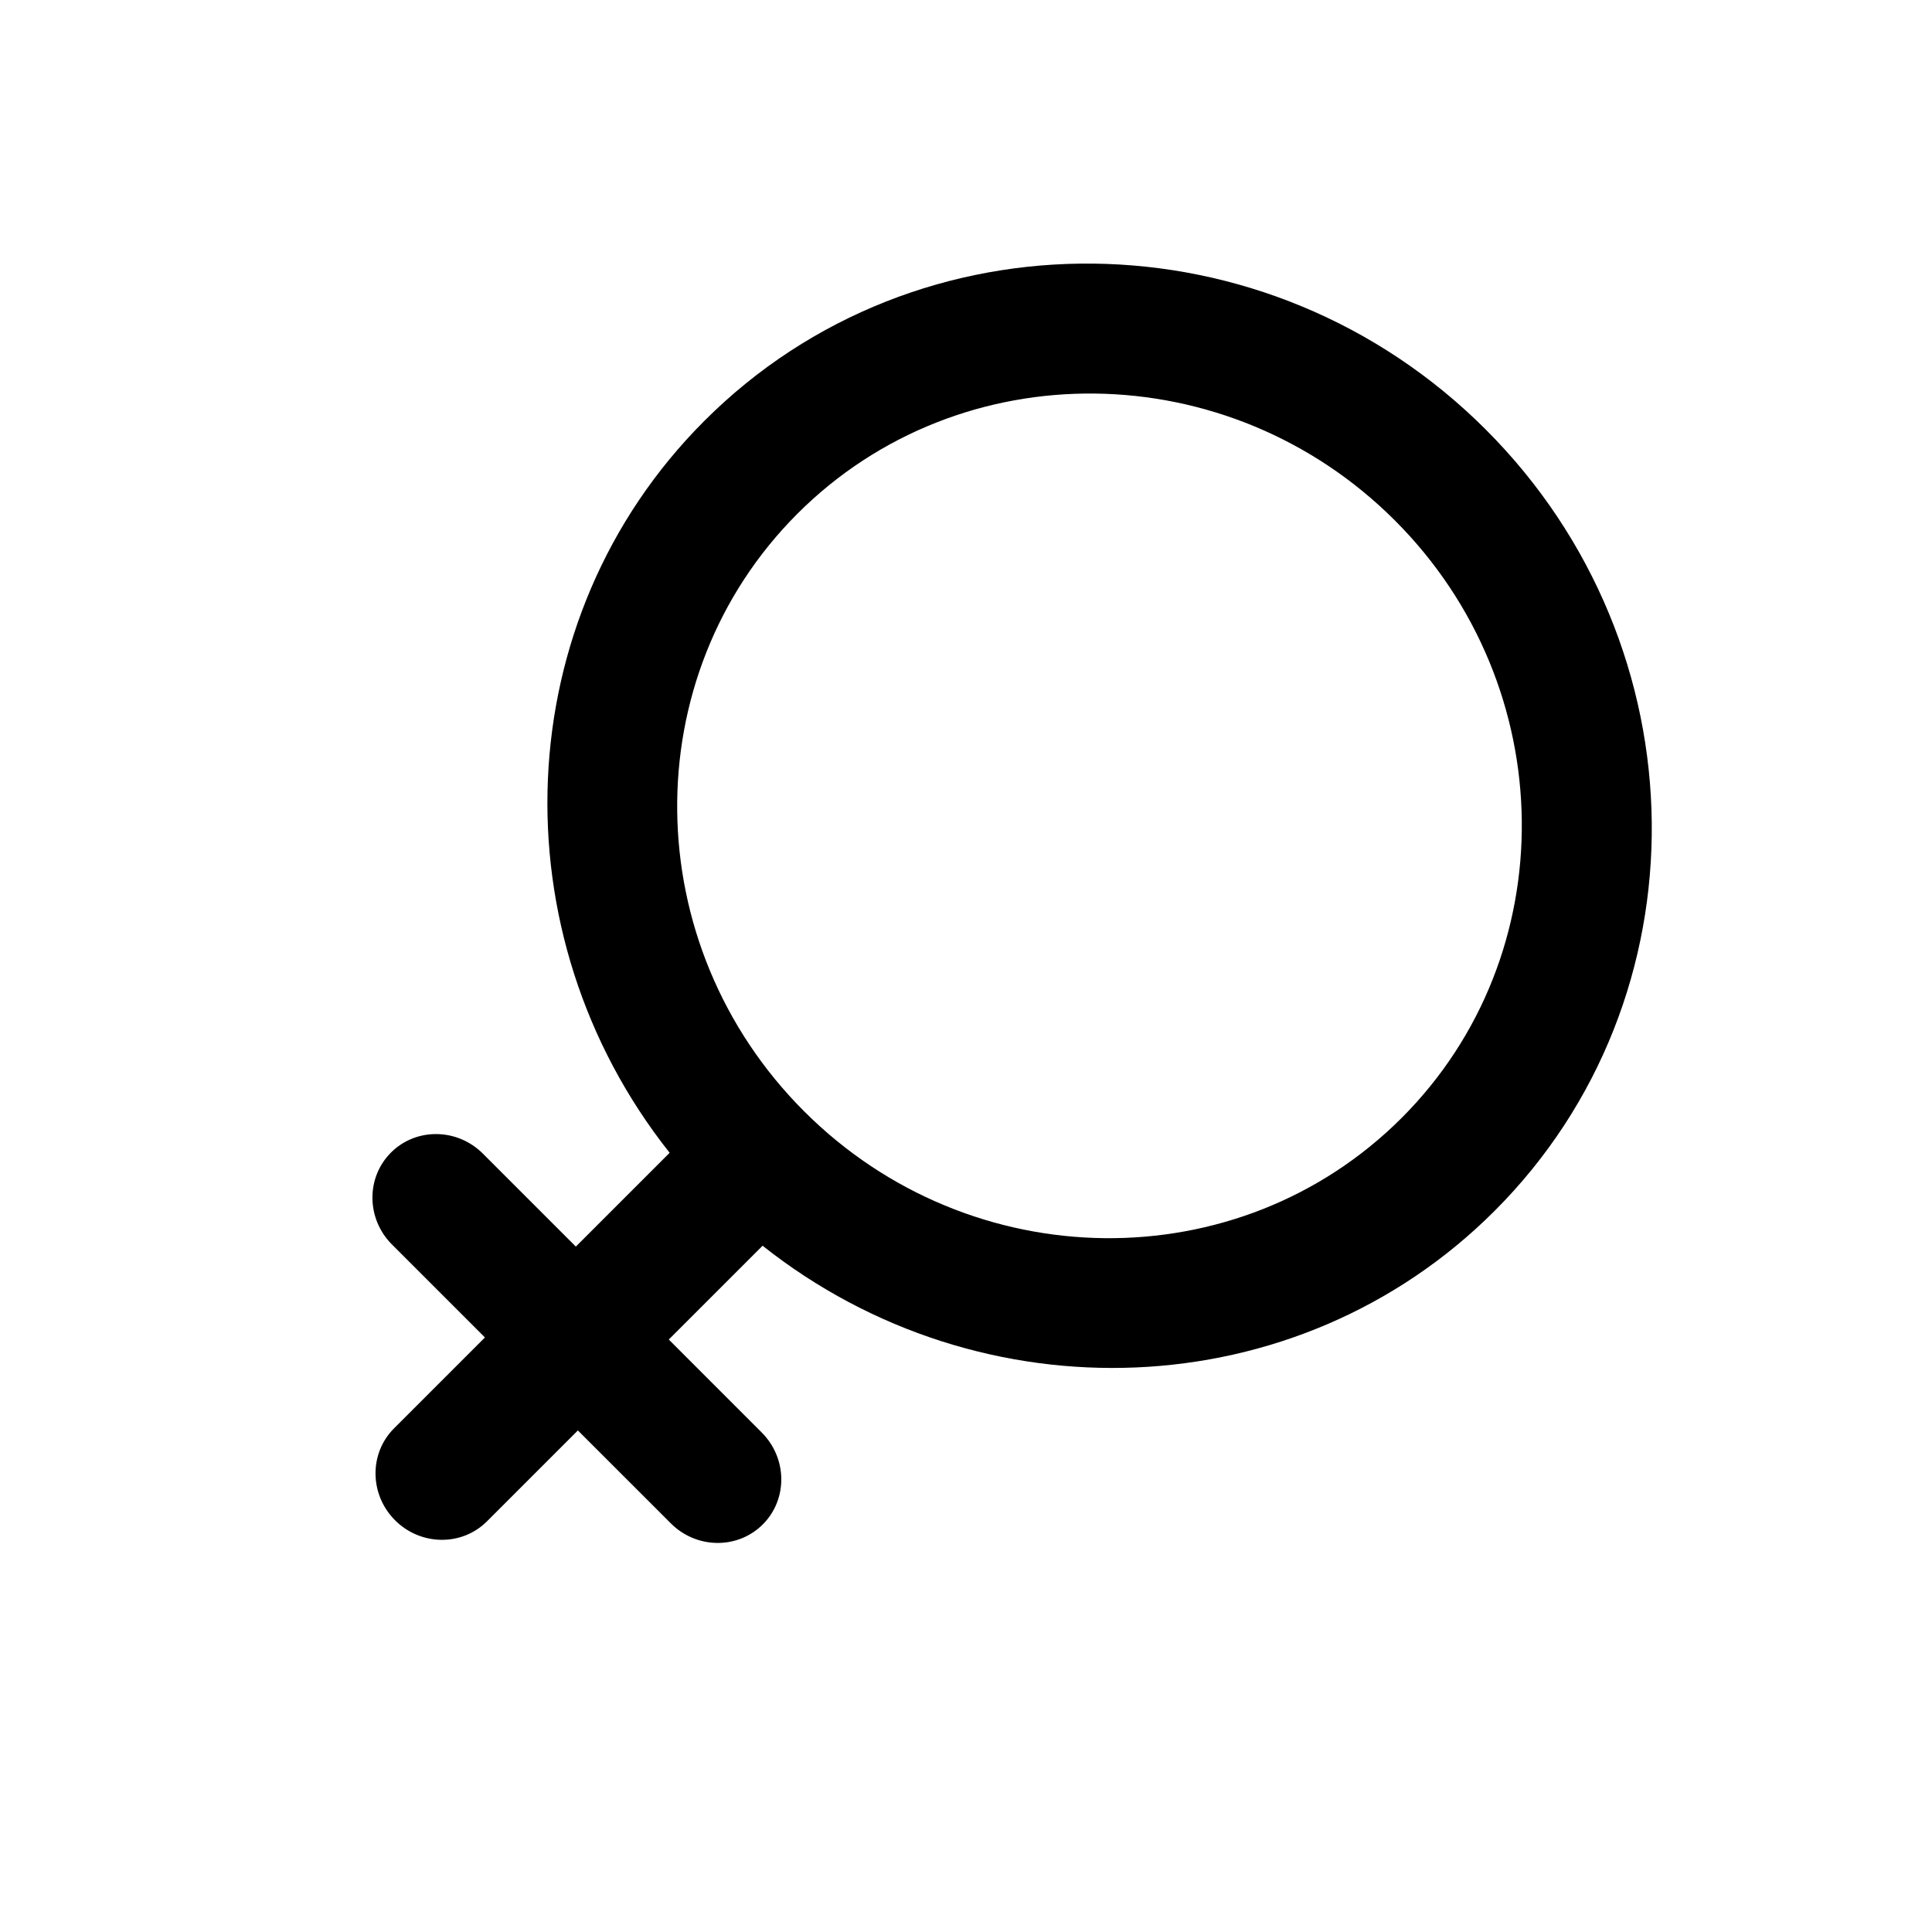 <svg width="56" height="56" viewBox="0 0 56 56" fill="none" xmlns="http://www.w3.org/2000/svg">
<path d="M43.321 35.099C49.495 28.925 49.381 18.766 43.066 12.451C36.752 6.137 26.592 6.023 20.418 12.197C14.691 17.924 14.384 27.078 19.41 33.414L16.691 36.133L13.996 33.438C13.253 32.695 12.059 32.681 11.332 33.408C10.605 34.136 10.618 35.329 11.362 36.073L14.056 38.767L11.421 41.402C10.694 42.129 10.708 43.323 11.451 44.066C12.195 44.81 13.389 44.823 14.116 44.096L16.75 41.462L19.445 44.156C20.189 44.9 21.382 44.913 22.11 44.186C22.837 43.459 22.823 42.265 22.079 41.522L19.385 38.827L22.104 36.108C28.44 41.133 37.593 40.827 43.321 35.099ZM23.113 14.891C27.834 10.17 35.603 10.258 40.432 15.086C45.26 19.914 45.347 27.684 40.626 32.405C35.905 37.126 28.136 37.039 23.307 32.211C18.479 27.382 18.392 19.613 23.113 14.891Z" fill="black"/>
</svg>
